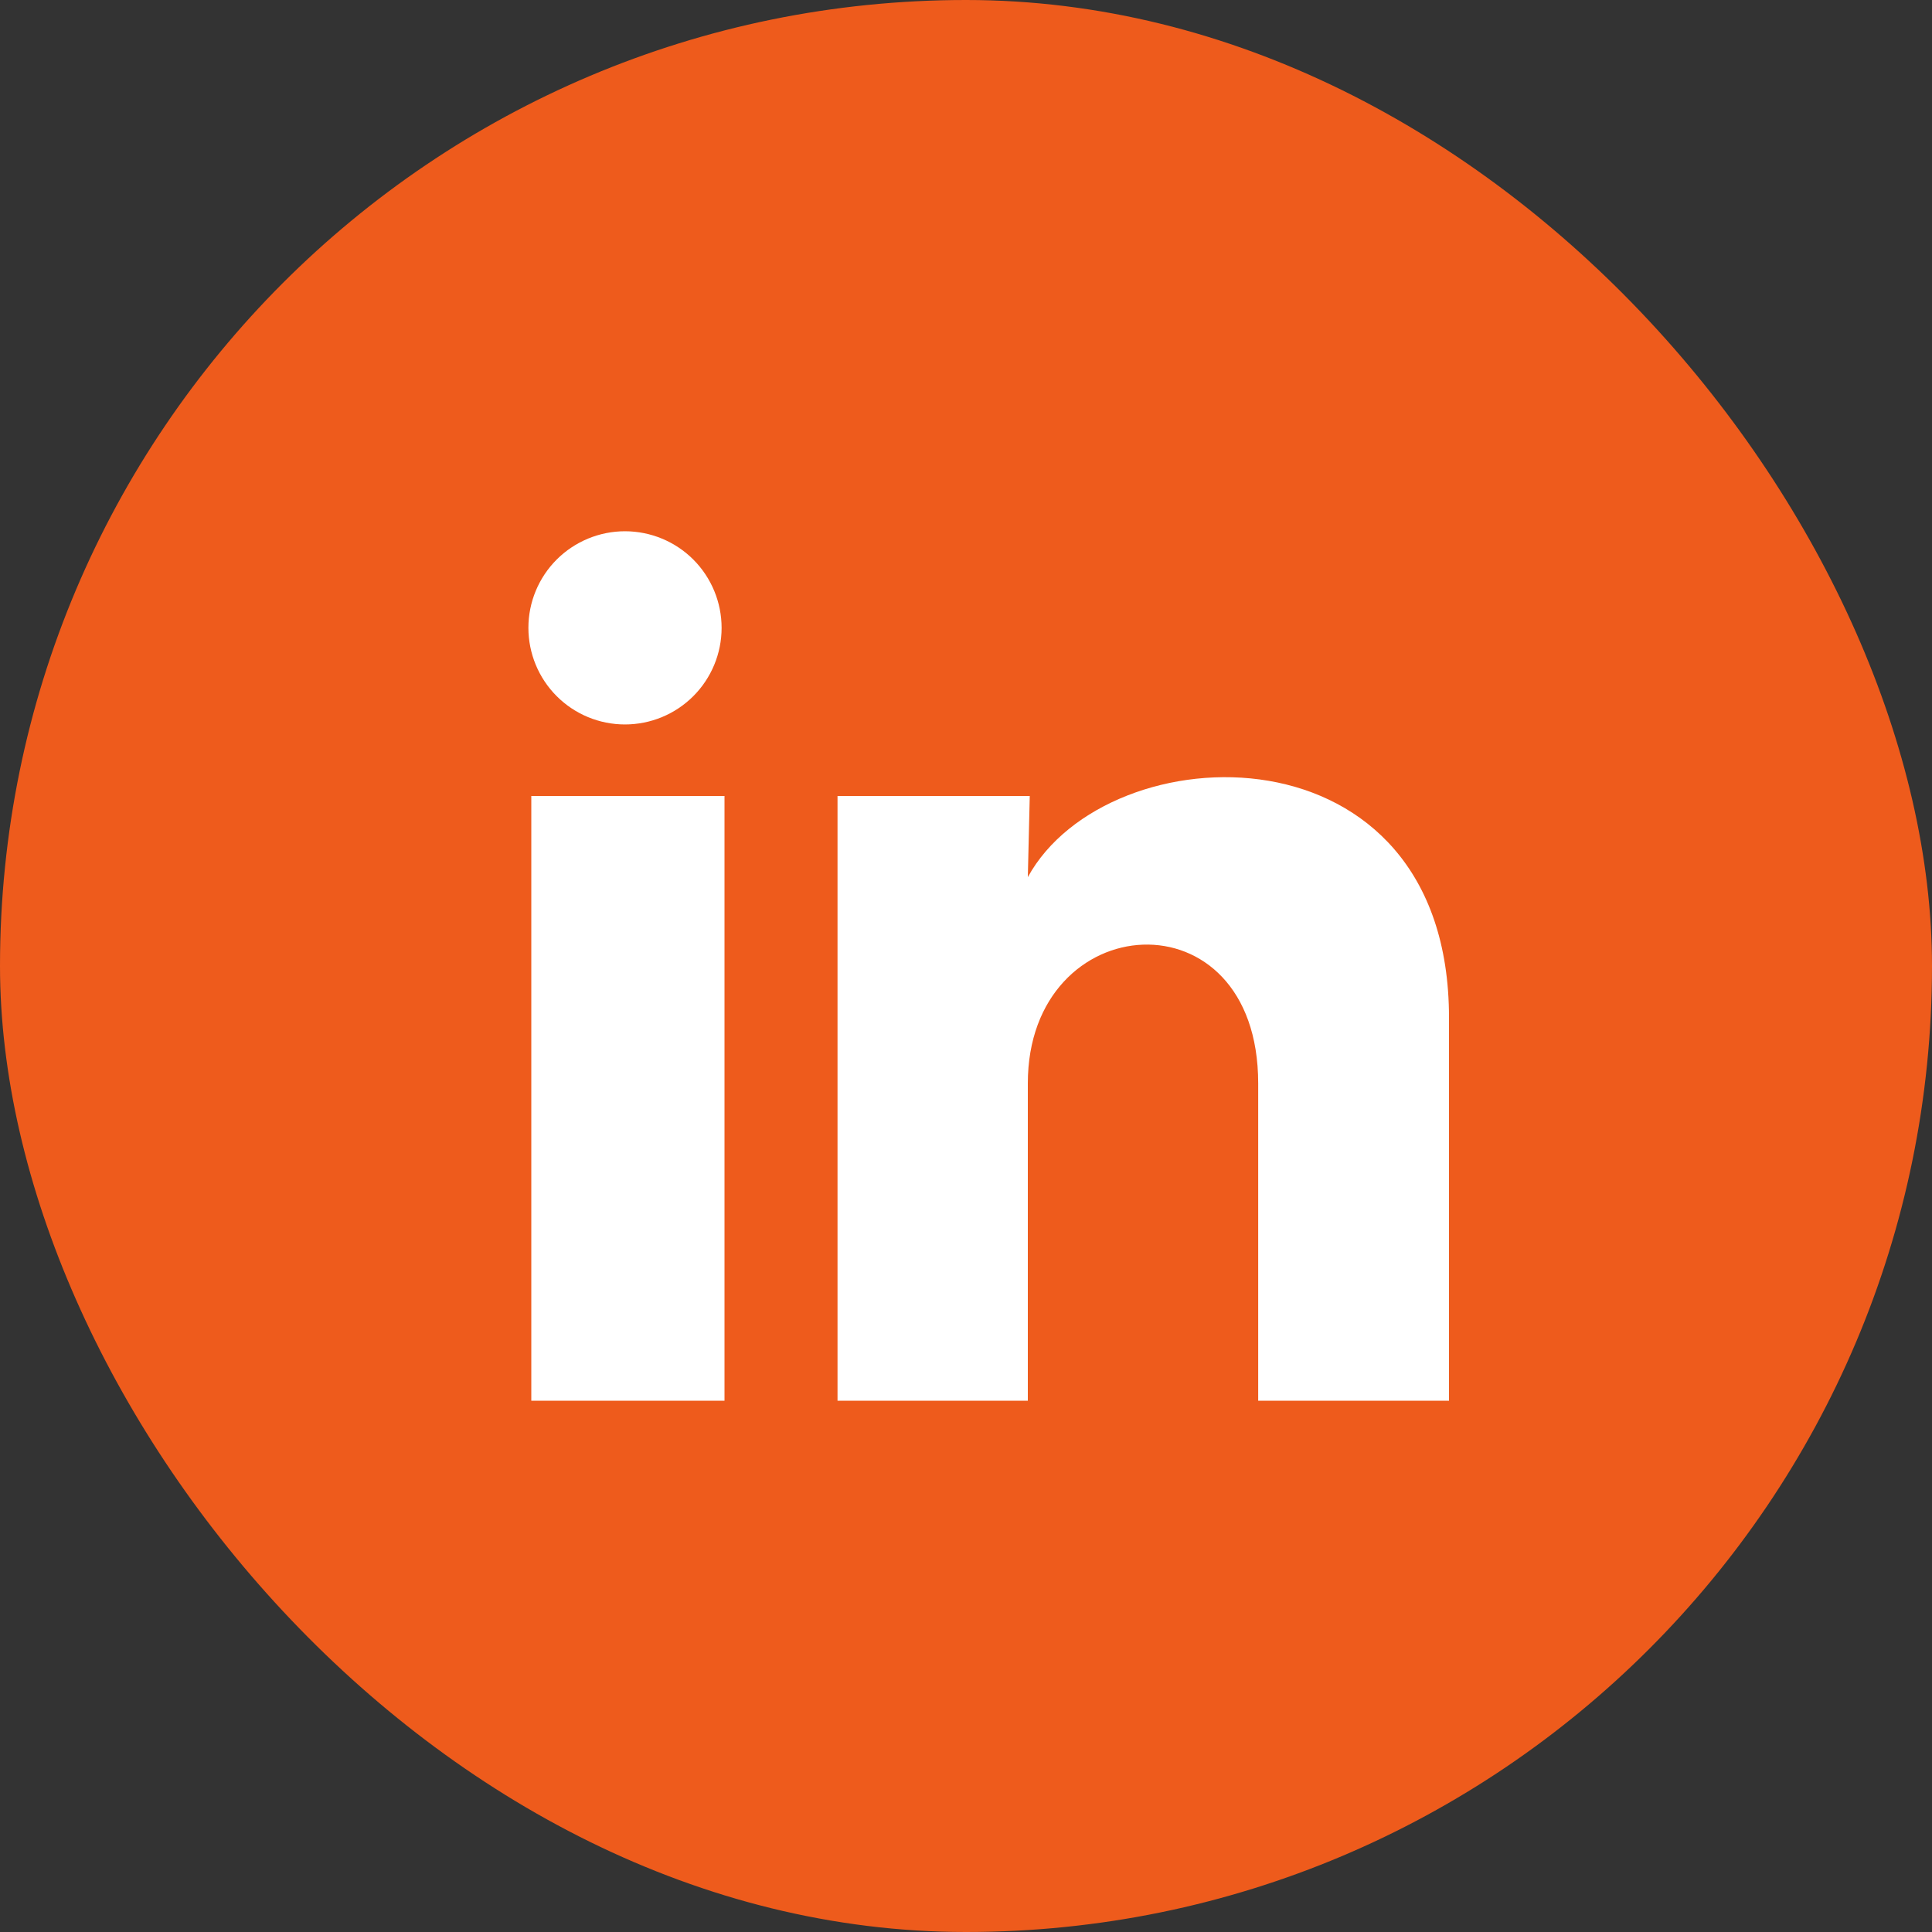 <svg width="38" height="38" viewBox="0 0 38 38" fill="none" xmlns="http://www.w3.org/2000/svg">
<rect x="0" y="0" width="38" height="38" fill="#333333" stroke="none"/>
<rect width="38" height="38" rx="19" fill="#EE5B1C"/>
<path d="M14.193 12.35C14.193 12.854 13.992 13.337 13.636 13.693C13.279 14.05 12.796 14.249 12.292 14.249C11.788 14.249 11.305 14.049 10.949 13.692C10.593 13.336 10.393 12.852 10.393 12.348C10.393 11.844 10.594 11.361 10.95 11.005C11.307 10.649 11.79 10.449 12.294 10.449C12.798 10.45 13.281 10.65 13.637 11.006C13.993 11.363 14.193 11.846 14.193 12.35ZM14.25 15.656H10.45V27.55H14.25V15.656ZM20.254 15.656H16.473V27.55H20.216V21.309C20.216 17.832 24.747 17.509 24.747 21.309V27.55H28.5V20.017C28.5 14.155 21.793 14.374 20.216 17.252L20.254 15.656Z" fill="white"/>
</svg>
